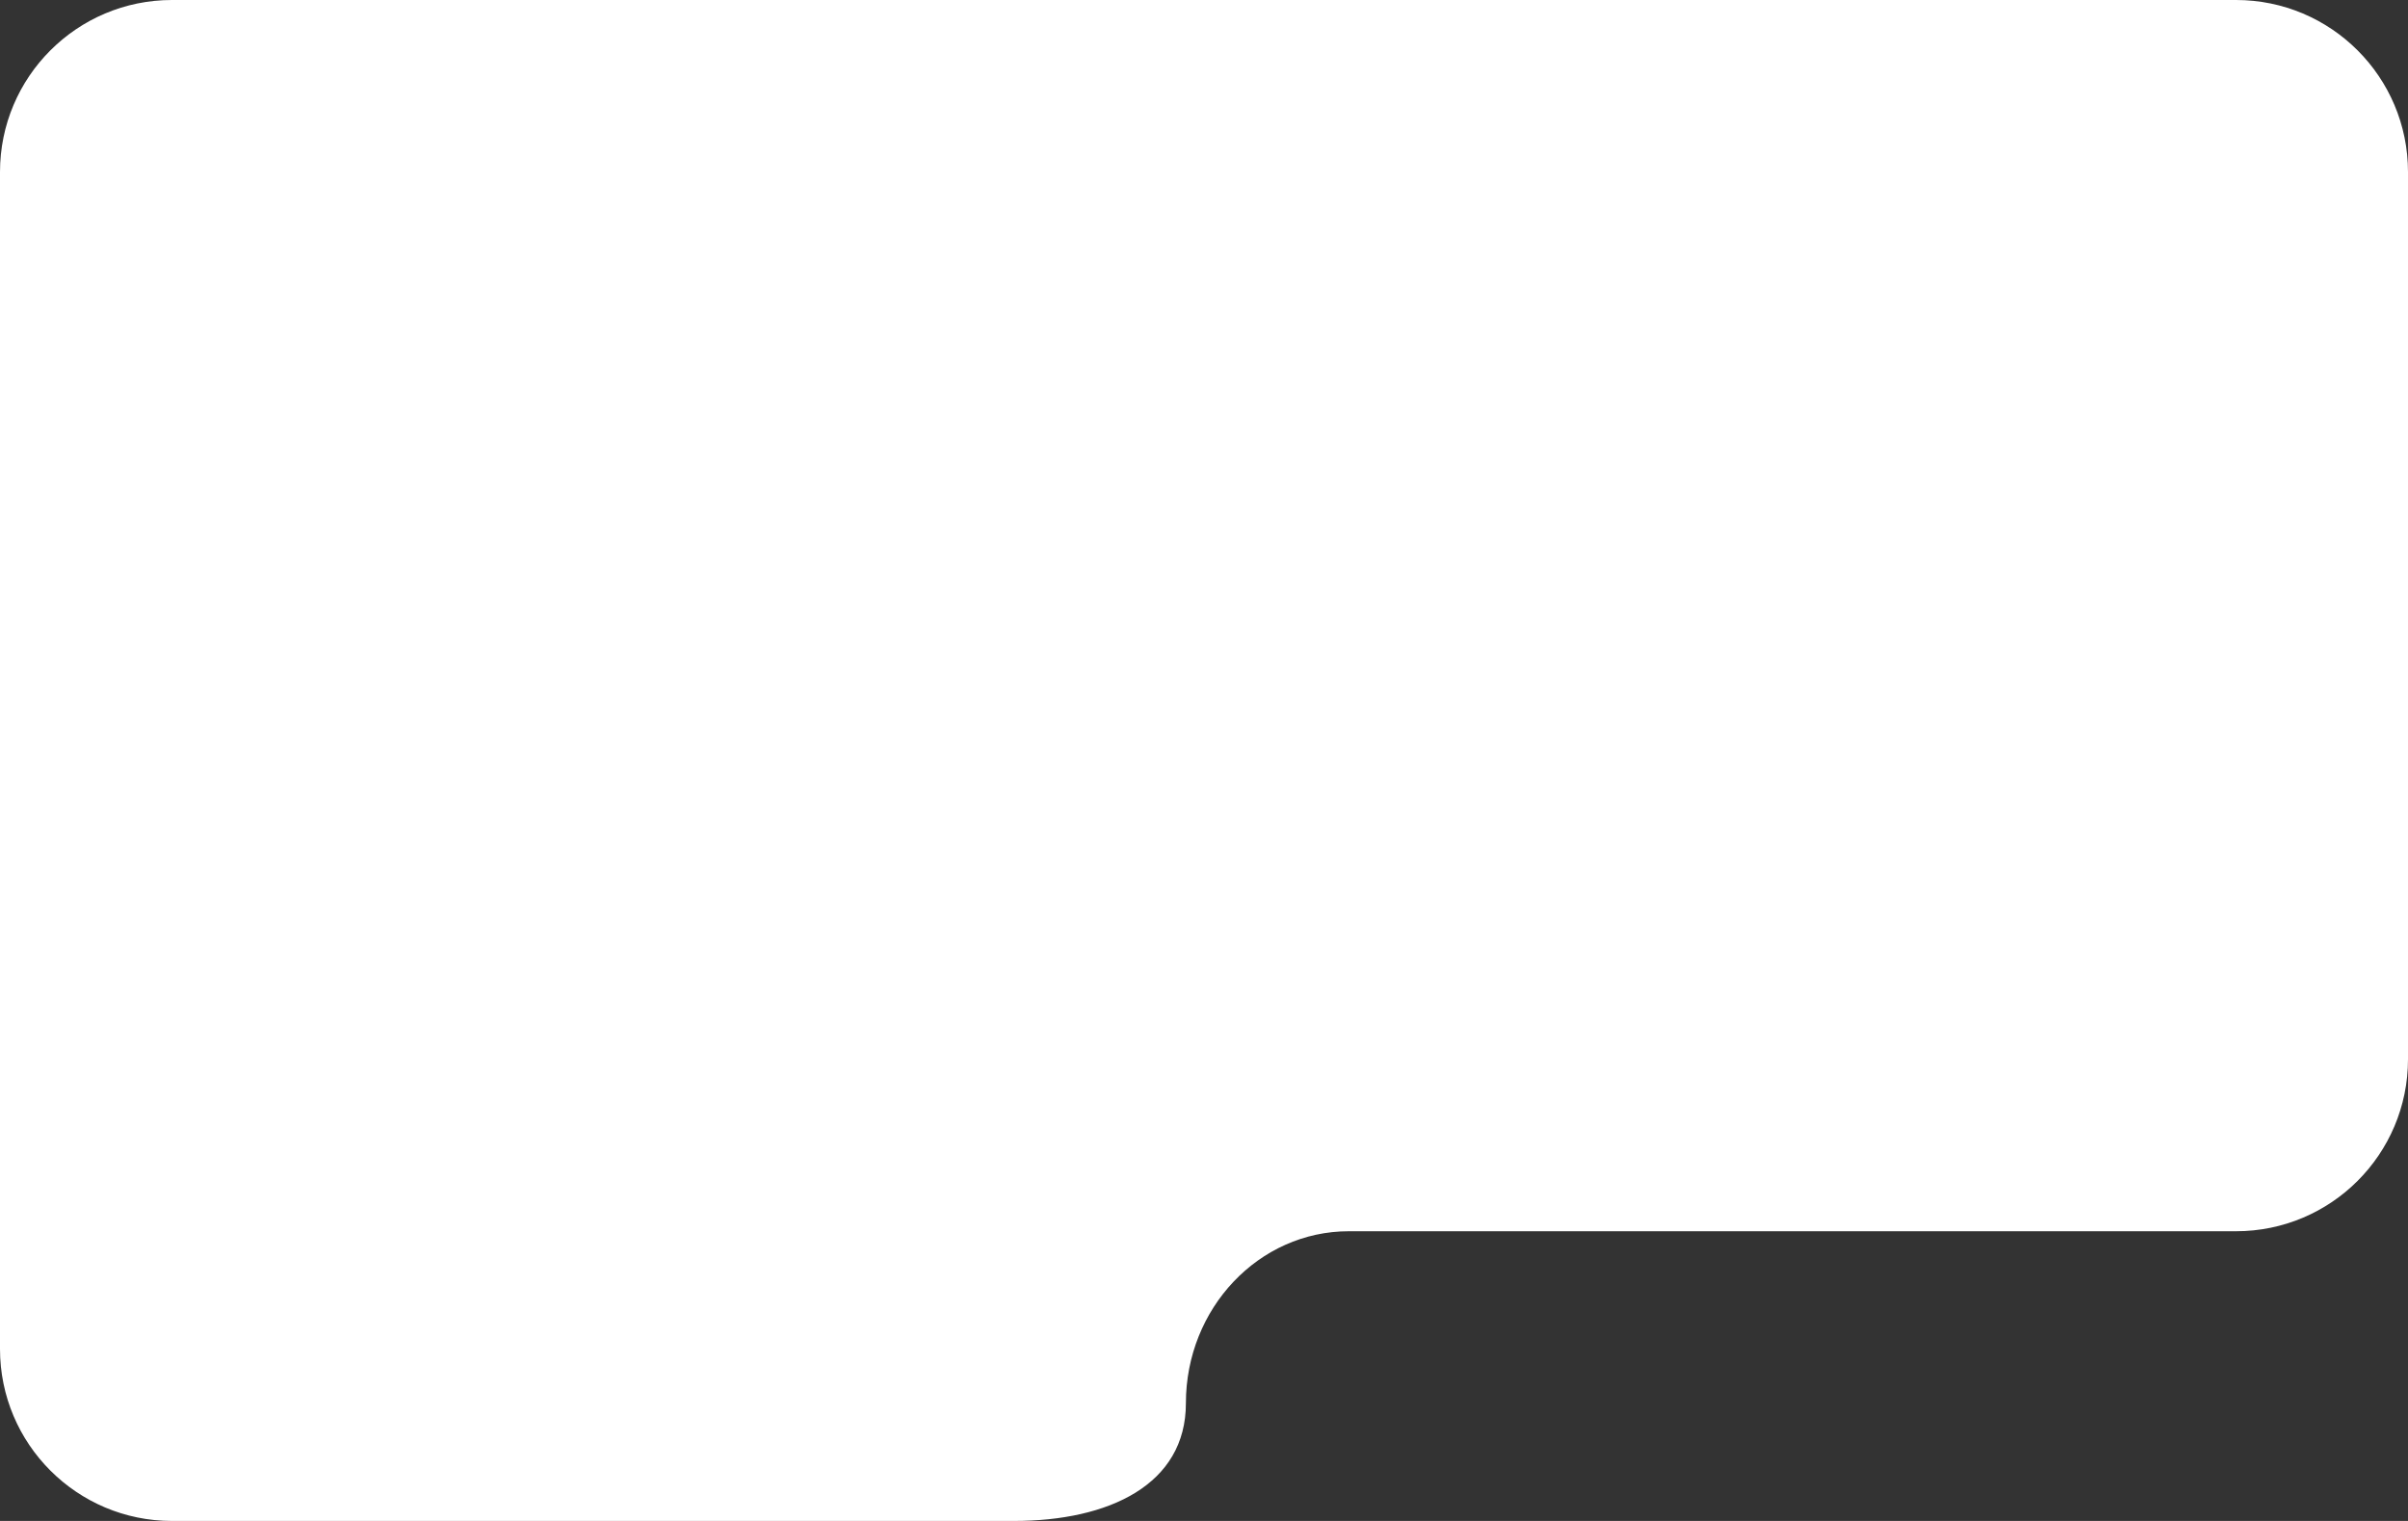 <svg width="266" height="168" viewBox="0 0 266 168" fill="none" xmlns="http://www.w3.org/2000/svg">
<rect x="0" y="0" width="266" height="168" fill="#333333" stroke="none"/>
<path d="M0 19C0 8.507 8.507 0 19 0H247C257.493 0 266 8.507 266 19V117C266 127.493 257.493 136 247 136H149C139.059 136 131 144.507 131 155C131 164 122.493 168 112 168H19C8.507 168 0 159.493 0 149V19Z" fill="white"/>
</svg>
